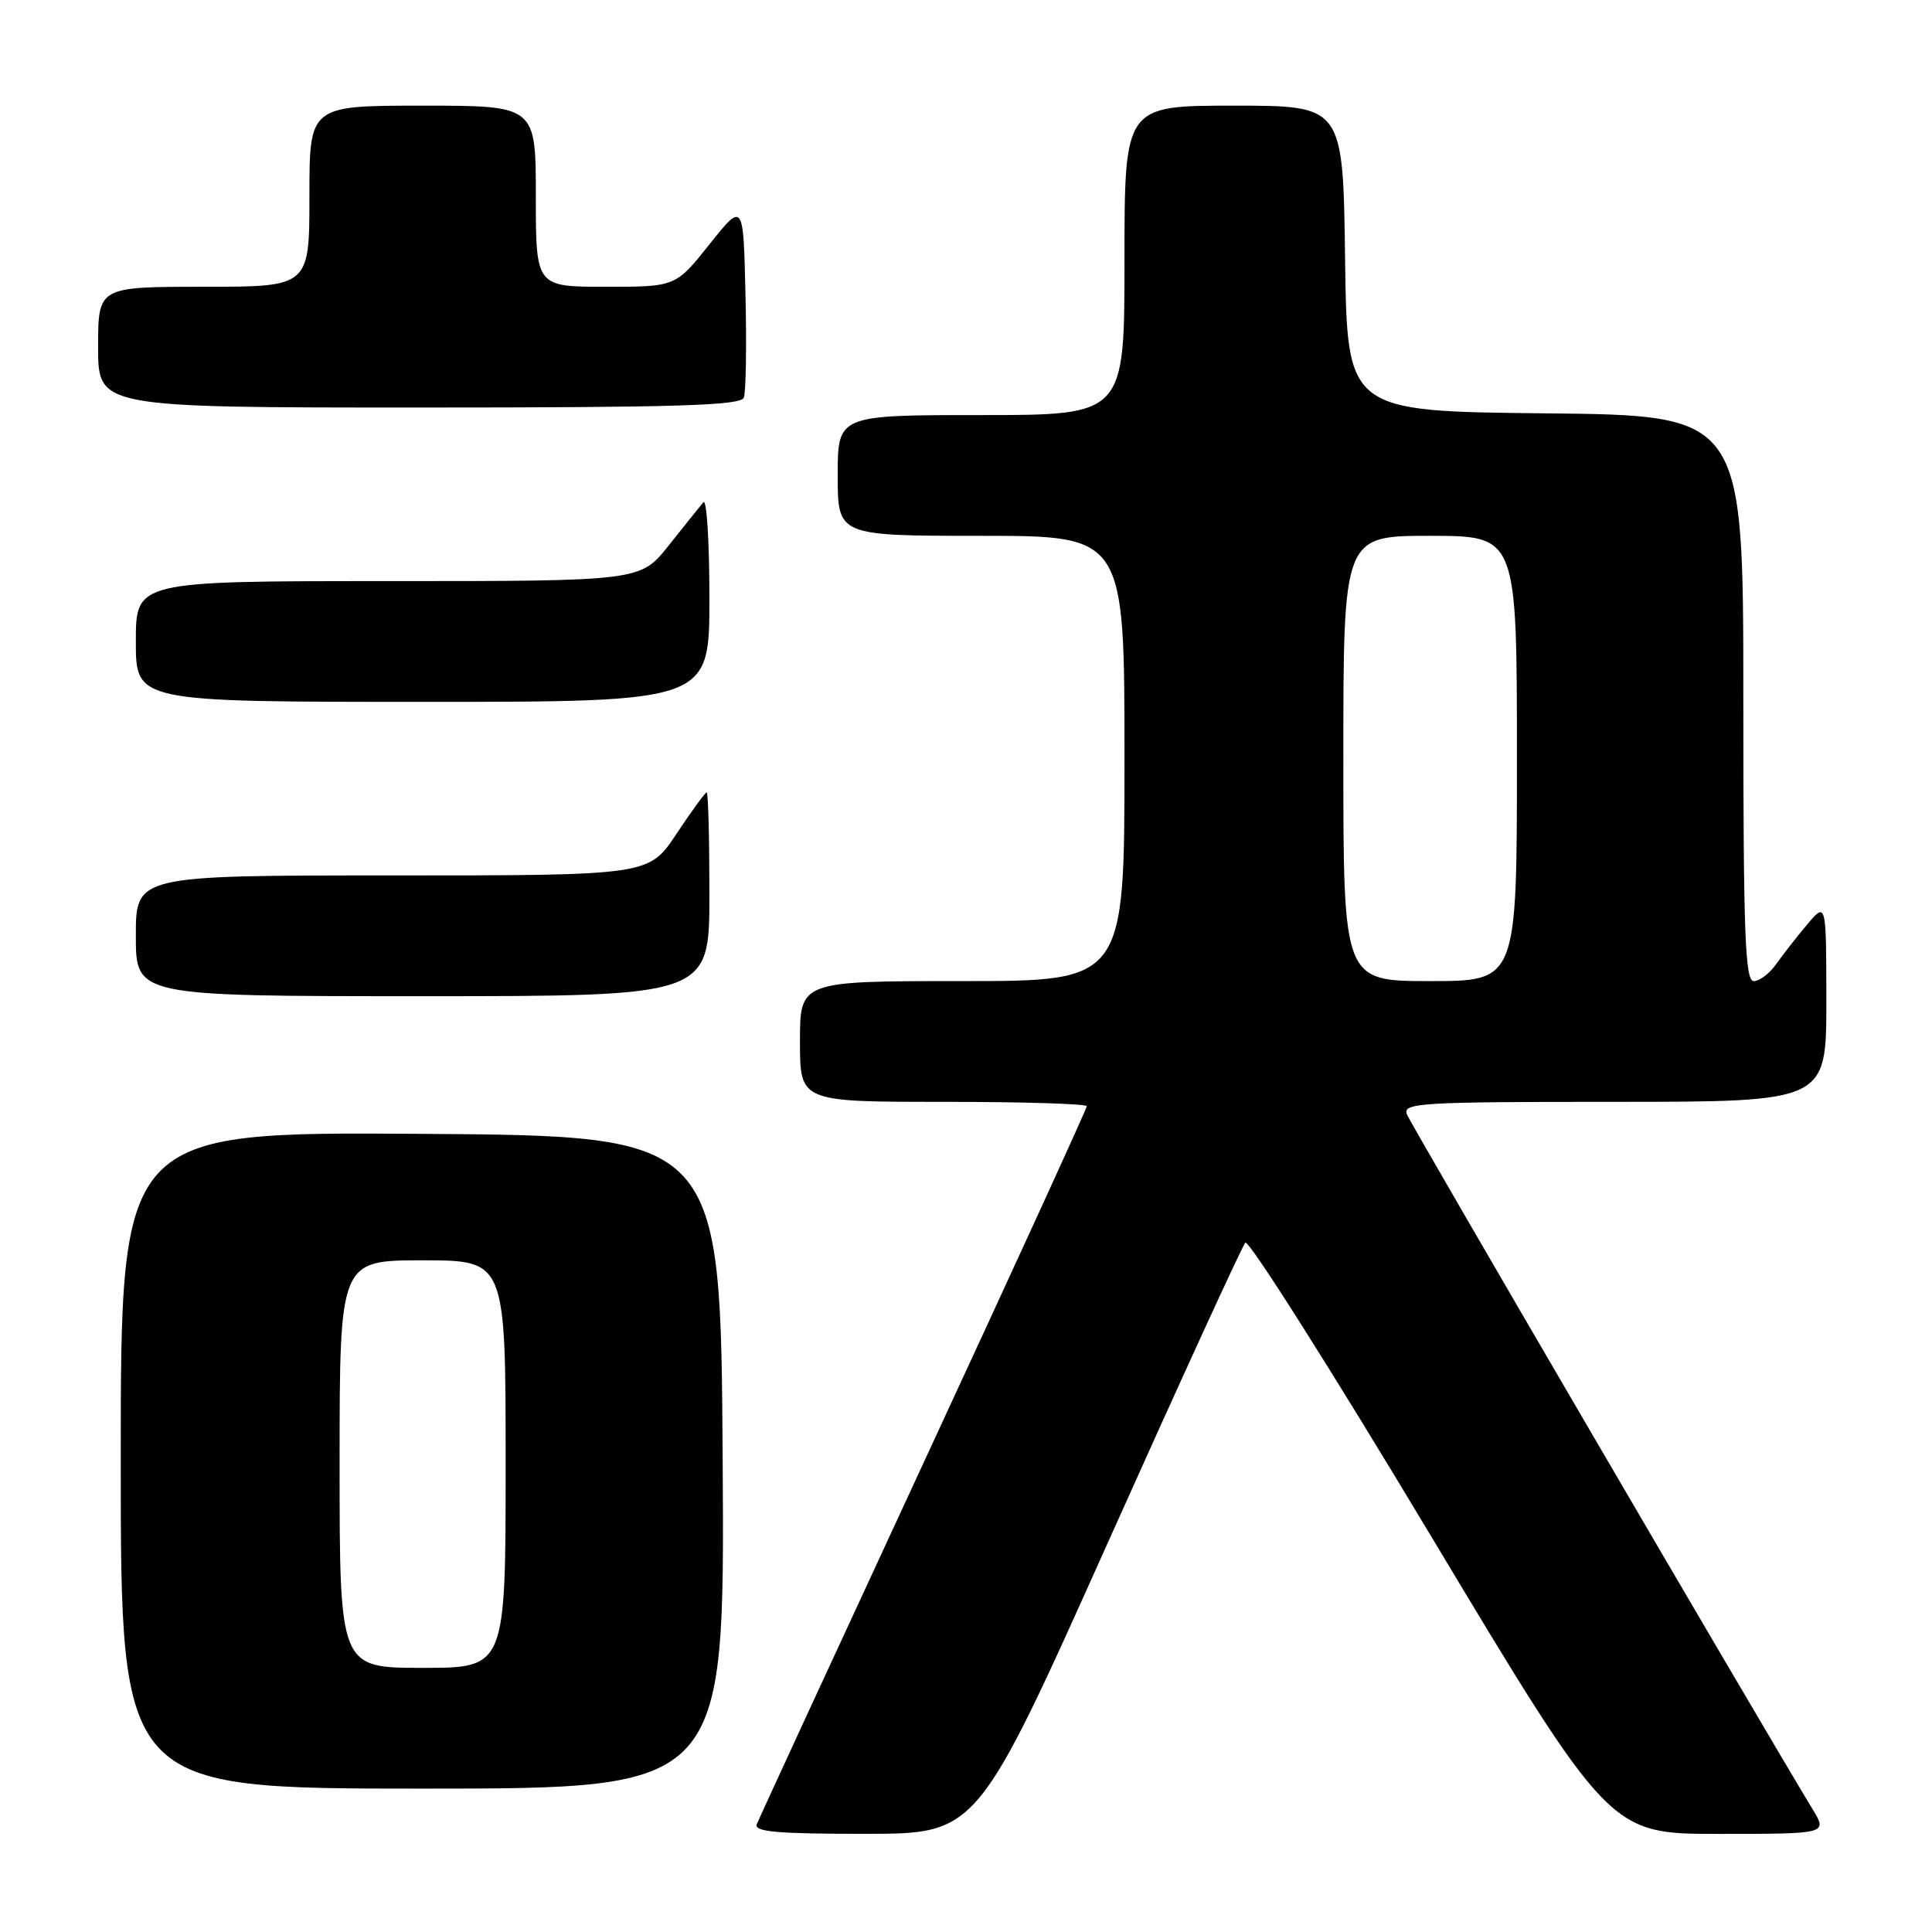 <?xml version="1.0" encoding="UTF-8" standalone="no"?>
<!DOCTYPE svg PUBLIC "-//W3C//DTD SVG 1.1//EN" "http://www.w3.org/Graphics/SVG/1.1/DTD/svg11.dtd" >
<svg xmlns="http://www.w3.org/2000/svg" xmlns:xlink="http://www.w3.org/1999/xlink" version="1.1" viewBox="0 0 256 256">
 <g >
 <path fill="currentColor"
d=" M 146.87 204.24 C 156.42 182.94 164.59 165.12 165.01 164.66 C 165.44 164.19 176.48 181.63 189.54 203.41 C 213.29 243.00 213.29 243.00 227.72 243.00 C 242.16 243.00 242.16 243.00 240.19 239.75 C 233.07 228.02 186.93 148.99 186.42 147.65 C 185.84 146.14 188.19 146.00 213.89 146.00 C 242.00 146.00 242.00 146.00 242.00 132.75 C 241.99 119.50 241.99 119.50 239.46 122.50 C 238.07 124.15 236.23 126.51 235.35 127.75 C 234.48 128.99 233.15 130.00 232.38 130.00 C 231.23 130.00 231.00 123.79 231.00 92.52 C 231.00 55.03 231.00 55.03 204.75 54.77 C 178.50 54.50 178.50 54.50 178.23 34.25 C 177.96 14.00 177.96 14.00 163.48 14.00 C 149.00 14.00 149.00 14.00 149.00 34.50 C 149.00 55.00 149.00 55.00 130.00 55.00 C 111.00 55.00 111.00 55.00 111.00 63.00 C 111.00 71.00 111.00 71.00 130.00 71.00 C 149.00 71.00 149.00 71.00 149.00 100.50 C 149.00 130.00 149.00 130.00 127.50 130.00 C 106.00 130.00 106.00 130.00 106.00 138.00 C 106.00 146.00 106.00 146.00 125.00 146.00 C 135.45 146.00 144.00 146.26 144.00 146.58 C 144.00 146.91 134.27 168.16 122.38 193.82 C 110.49 219.48 100.54 241.04 100.27 241.74 C 99.89 242.72 103.09 243.00 114.64 242.99 C 129.50 242.99 129.50 242.99 146.87 204.24 Z  M 95.76 193.75 C 95.50 150.50 95.50 150.50 55.75 150.24 C 16.00 149.98 16.00 149.98 16.00 193.49 C 16.00 237.00 16.00 237.00 56.01 237.00 C 96.02 237.00 96.02 237.00 95.76 193.75 Z  M 94.00 118.50 C 94.00 111.08 93.84 105.00 93.64 105.00 C 93.44 105.00 91.64 107.47 89.63 110.50 C 85.98 116.00 85.98 116.00 51.99 116.00 C 18.00 116.00 18.00 116.00 18.00 124.00 C 18.00 132.00 18.00 132.00 56.00 132.00 C 94.00 132.00 94.00 132.00 94.00 118.50 Z  M 94.00 79.30 C 94.00 71.76 93.64 66.03 93.20 66.55 C 92.76 67.07 90.70 69.64 88.63 72.25 C 84.87 77.00 84.87 77.00 51.43 77.00 C 18.00 77.00 18.00 77.00 18.00 85.00 C 18.00 93.00 18.00 93.00 56.00 93.00 C 94.00 93.00 94.00 93.00 94.00 79.30 Z  M 98.56 52.69 C 98.84 51.98 98.94 45.84 98.78 39.06 C 98.50 26.74 98.50 26.74 94.01 32.37 C 89.52 38.00 89.52 38.00 80.26 38.00 C 71.00 38.00 71.00 38.00 71.00 26.00 C 71.00 14.00 71.00 14.00 56.00 14.00 C 41.00 14.00 41.00 14.00 41.00 26.00 C 41.00 38.00 41.00 38.00 27.00 38.00 C 13.00 38.00 13.00 38.00 13.00 46.00 C 13.00 54.00 13.00 54.00 55.53 54.00 C 89.60 54.00 98.16 53.74 98.56 52.69 Z  M 178.00 100.50 C 178.00 71.00 178.00 71.00 189.50 71.00 C 201.00 71.00 201.00 71.00 201.00 100.50 C 201.00 130.00 201.00 130.00 189.50 130.00 C 178.00 130.00 178.00 130.00 178.00 100.50 Z  M 45.00 194.00 C 45.00 167.00 45.00 167.00 56.00 167.00 C 67.00 167.00 67.00 167.00 67.00 194.00 C 67.00 221.00 67.00 221.00 56.00 221.00 C 45.00 221.00 45.00 221.00 45.00 194.00 Z "/>
</g>
</svg>